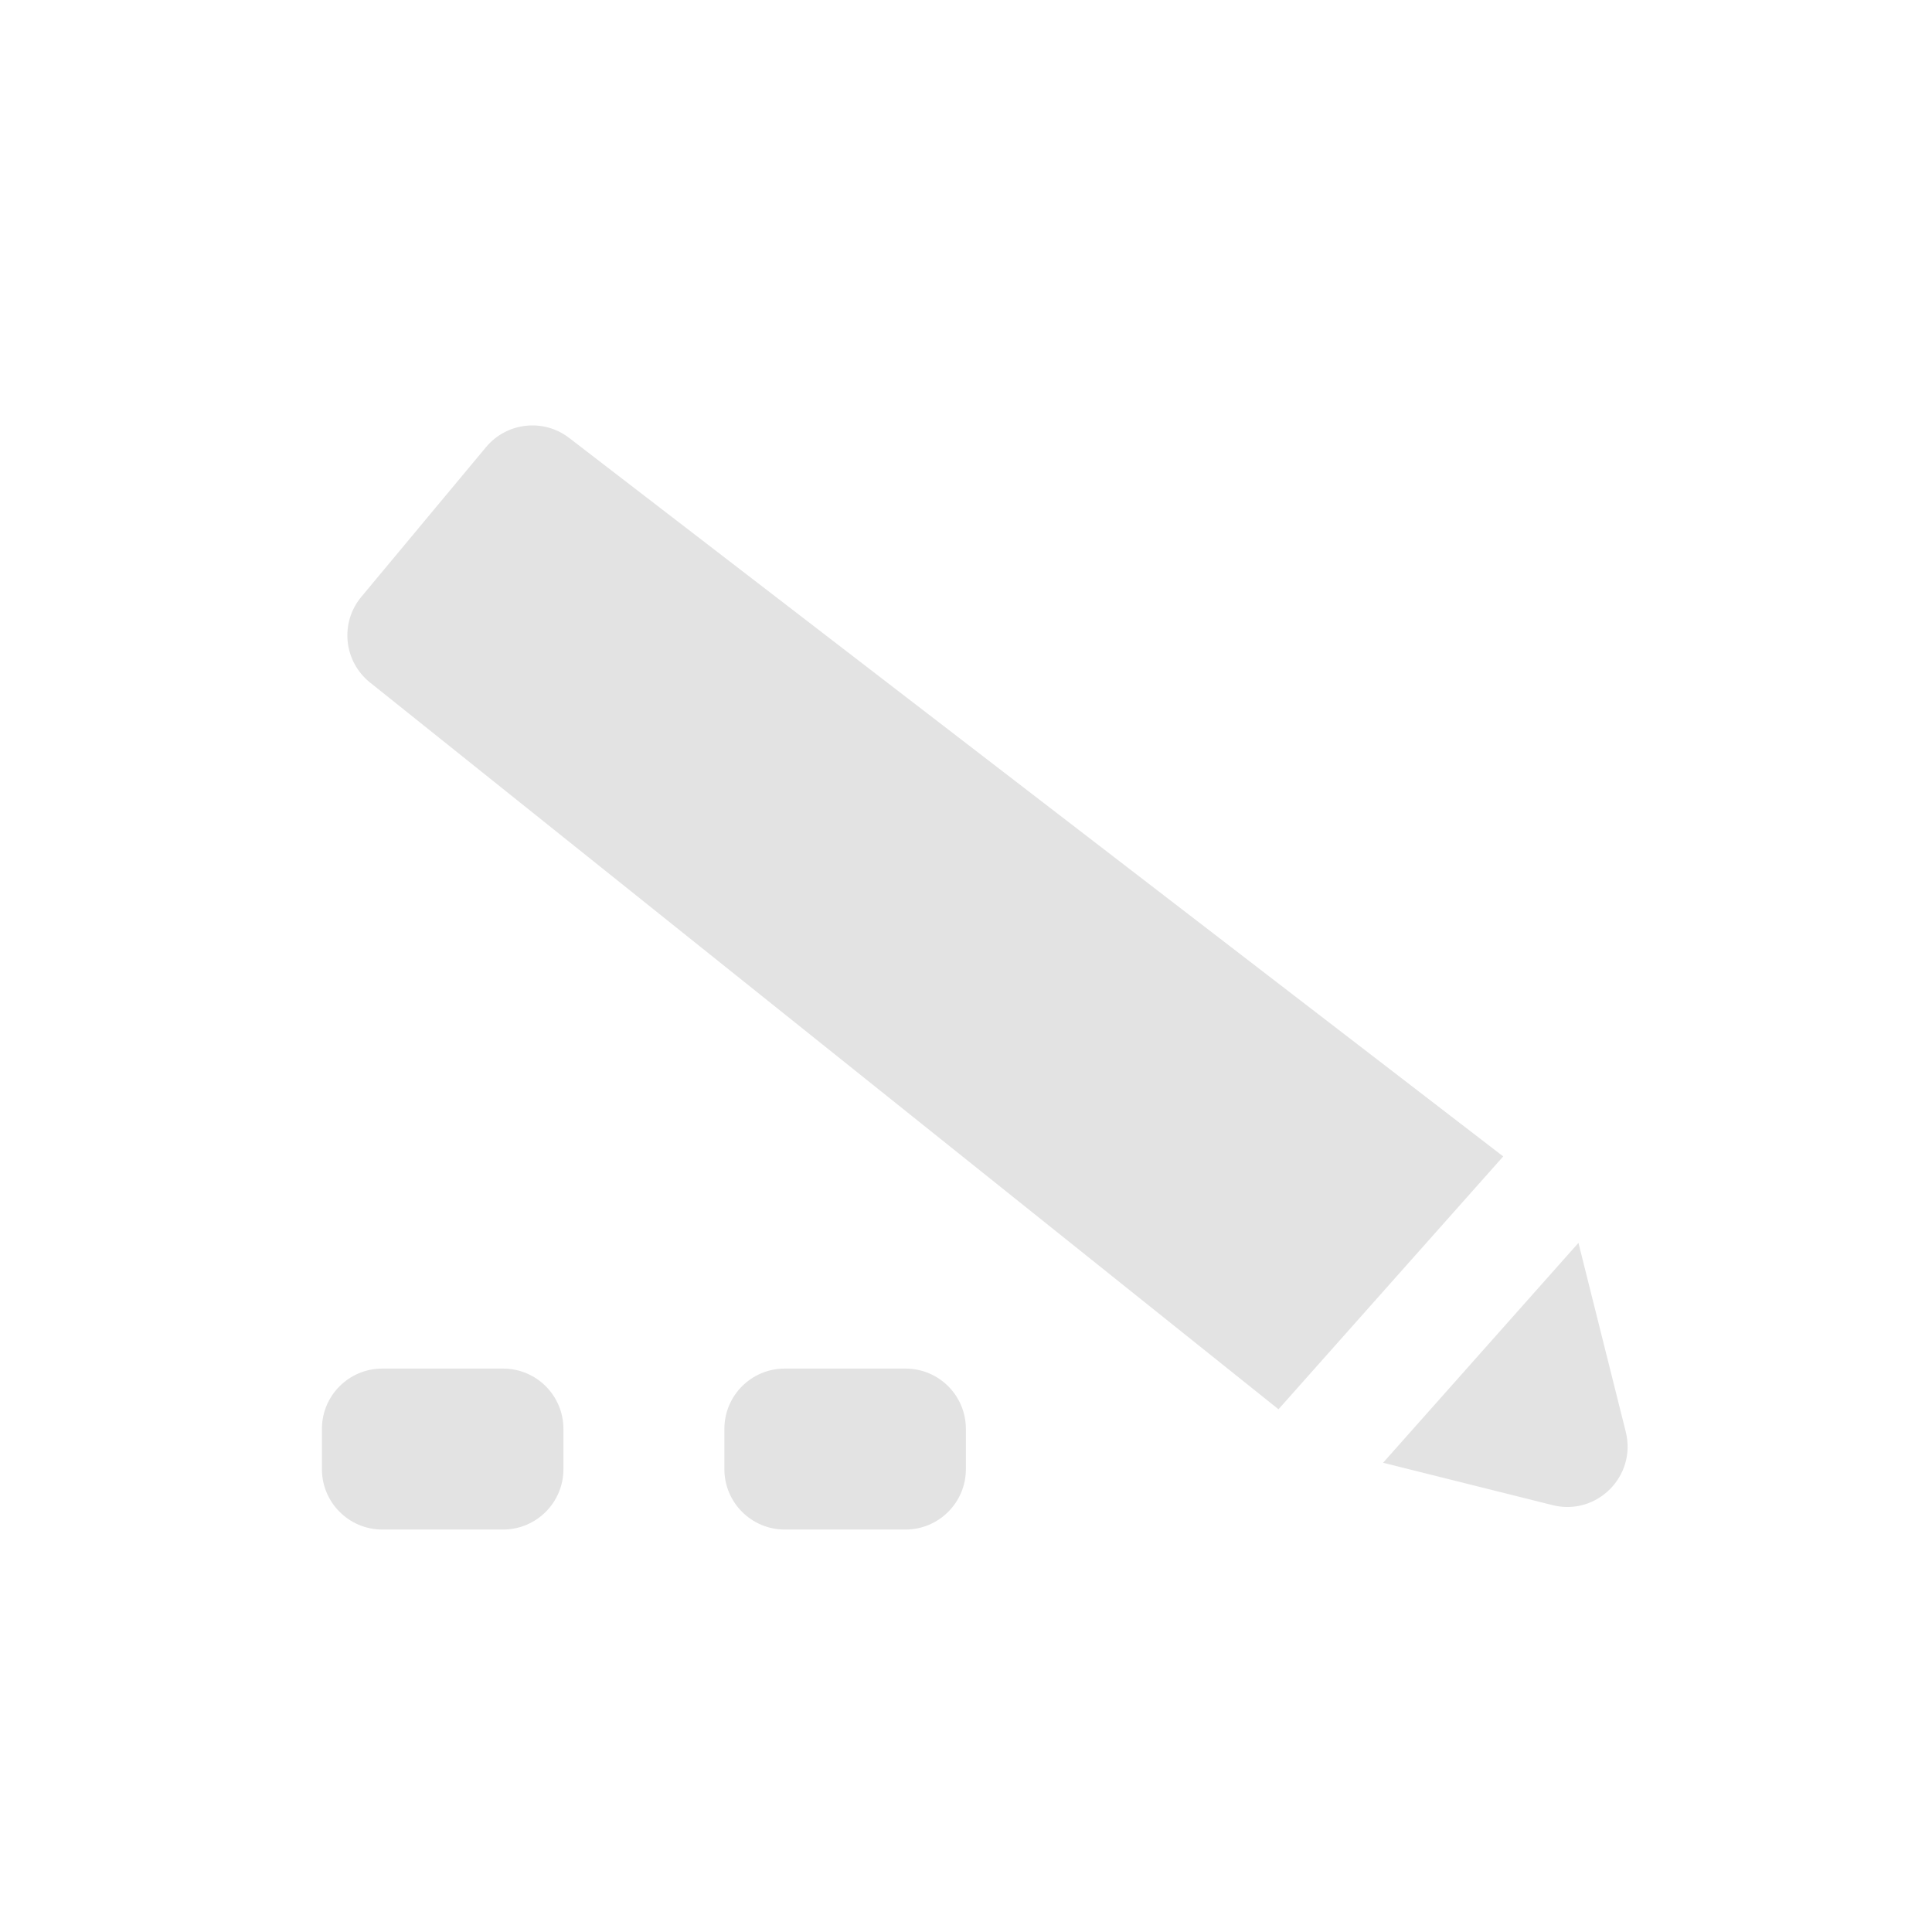 <svg width="16" height="16" viewBox="0 0 16 16" fill="none" xmlns="http://www.w3.org/2000/svg">
<g id="icons">
<path id="Union" fill-rule="evenodd" clip-rule="evenodd" d="M12.449 9.577L4.714 3.627C4.501 3.463 4.197 3.497 4.025 3.703L2.993 4.942C2.813 5.157 2.846 5.477 3.064 5.652L10.588 11.671L12.449 9.577ZM11.454 12.114L12.858 12.465C13.224 12.556 13.555 12.225 13.464 11.858L13.072 10.293L11.454 12.114ZM6.499 11.334C6.223 11.334 5.999 11.557 5.999 11.834V12.167C5.999 12.443 6.223 12.667 6.499 12.667H7.499C7.775 12.667 7.999 12.443 7.999 12.167V11.834C7.999 11.557 7.775 11.334 7.499 11.334H6.499ZM2.666 11.834C2.666 11.557 2.89 11.334 3.166 11.334H4.166C4.442 11.334 4.666 11.557 4.666 11.834V12.167C4.666 12.443 4.442 12.667 4.166 12.667H3.166C2.89 12.667 2.666 12.443 2.666 12.167V11.834Z" fill="#E3E3E3"/>
</g>
</svg>
